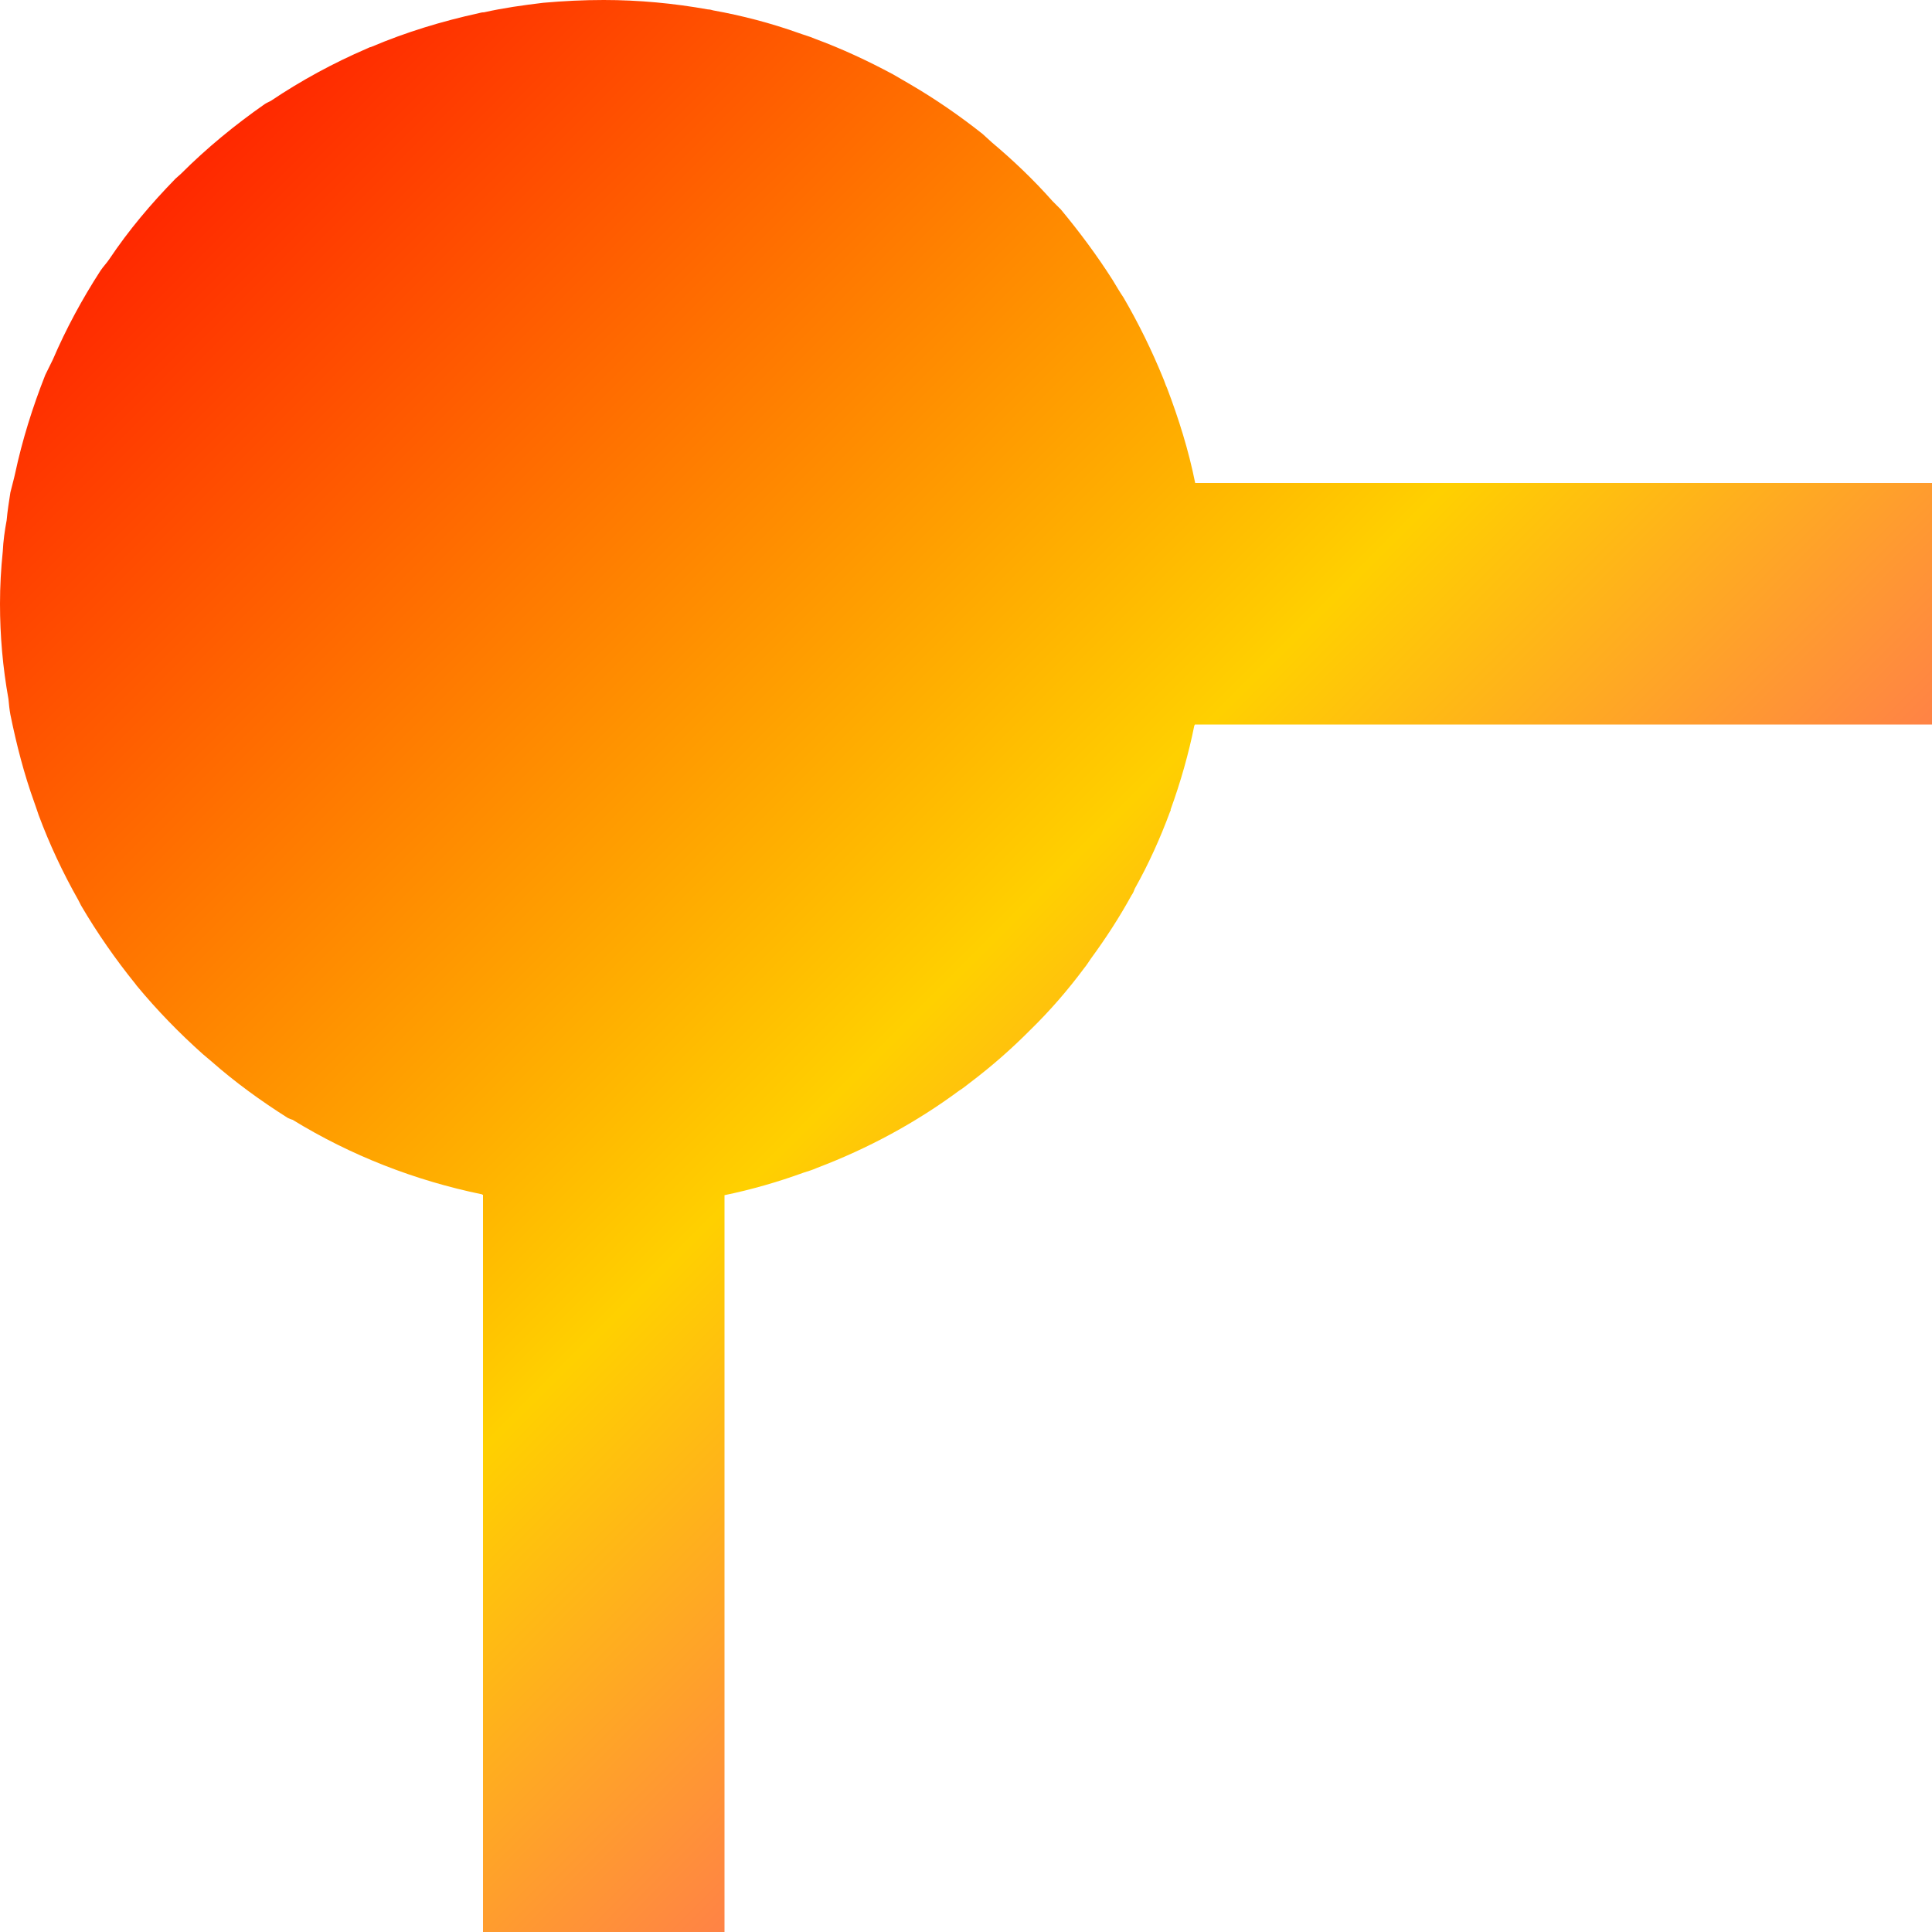 <svg xmlns="http://www.w3.org/2000/svg" xmlns:xlink="http://www.w3.org/1999/xlink" width="16" height="16" viewBox="0 0 16 16" version="1.1"><defs><linearGradient id="linear0" x1="0%" x2="100%" y1="0%" y2="100%"><stop offset="0%" style="stop-color:#ff0000; stop-opacity:1"/><stop offset="50%" style="stop-color:#ffd000; stop-opacity:1"/><stop offset="100%" style="stop-color:#ff00bb; stop-opacity:1"/></linearGradient></defs><g id="surface1"><path style=" stroke:none;fill-rule:nonzero;fill:url(#linear0);fill-opacity:1;" d="M 5 0 C 4.832 0 4.668 0.008 4.5 0.023 C 4.332 0.043 4.168 0.066 4.008 0.102 C 3.992 0.102 3.98 0.105 3.965 0.109 C 3.66 0.176 3.363 0.266 3.078 0.387 C 3.07 0.391 3.059 0.391 3.055 0.395 L 3.039 0.402 C 2.758 0.523 2.492 0.668 2.242 0.836 C 2.227 0.844 2.207 0.852 2.191 0.863 C 1.945 1.035 1.711 1.227 1.5 1.438 C 1.484 1.453 1.469 1.465 1.453 1.48 C 1.25 1.688 1.066 1.906 0.906 2.145 C 0.883 2.18 0.855 2.207 0.832 2.242 C 0.68 2.477 0.547 2.723 0.438 2.977 C 0.418 3.02 0.395 3.062 0.375 3.105 C 0.27 3.371 0.184 3.645 0.125 3.922 C 0.113 3.977 0.098 4.027 0.086 4.078 C 0.074 4.156 0.062 4.23 0.055 4.309 C 0.039 4.395 0.027 4.48 0.023 4.566 C 0.008 4.711 0 4.855 0 5 C 0 5.266 0.023 5.527 0.07 5.789 C 0.074 5.832 0.078 5.875 0.086 5.918 C 0.137 6.168 0.199 6.41 0.285 6.648 C 0.297 6.684 0.309 6.715 0.32 6.75 C 0.41 6.992 0.52 7.227 0.648 7.453 C 0.656 7.469 0.664 7.484 0.672 7.5 C 0.805 7.727 0.957 7.945 1.121 8.148 C 1.125 8.152 1.129 8.16 1.133 8.164 C 1.301 8.367 1.484 8.555 1.68 8.73 C 1.703 8.75 1.727 8.77 1.75 8.789 C 1.945 8.961 2.16 9.117 2.383 9.258 C 2.395 9.262 2.406 9.27 2.422 9.273 C 2.906 9.57 3.438 9.777 3.992 9.891 C 3.996 9.895 3.996 9.895 4 9.895 L 4 16 L 6 16 L 6 9.898 C 6.223 9.852 6.441 9.789 6.656 9.711 C 6.695 9.699 6.73 9.688 6.766 9.672 C 7.188 9.512 7.586 9.297 7.945 9.031 C 7.977 9.012 8.004 8.988 8.035 8.965 C 8.211 8.832 8.375 8.688 8.531 8.531 C 8.695 8.371 8.844 8.199 8.98 8.016 C 9 7.992 9.016 7.965 9.035 7.938 C 9.156 7.773 9.27 7.598 9.371 7.414 C 9.383 7.398 9.391 7.379 9.398 7.359 C 9.512 7.156 9.609 6.941 9.691 6.719 C 9.691 6.719 9.691 6.715 9.695 6.715 L 9.695 6.703 C 9.777 6.477 9.844 6.242 9.891 6.008 C 9.895 6.004 9.895 6.004 9.895 6 L 16 6 L 16 4 L 9.898 4 C 9.844 3.73 9.762 3.469 9.664 3.211 C 9.652 3.188 9.645 3.16 9.633 3.133 C 9.539 2.902 9.43 2.68 9.305 2.465 C 9.273 2.418 9.246 2.371 9.215 2.32 C 9.086 2.117 8.941 1.922 8.785 1.734 C 8.762 1.711 8.738 1.688 8.715 1.664 C 8.559 1.488 8.391 1.328 8.215 1.18 C 8.188 1.156 8.164 1.133 8.137 1.109 C 7.945 0.957 7.746 0.82 7.539 0.699 C 7.492 0.672 7.445 0.645 7.398 0.617 C 7.188 0.504 6.969 0.402 6.746 0.32 C 6.703 0.301 6.656 0.289 6.613 0.273 C 6.383 0.191 6.145 0.129 5.906 0.086 C 5.891 0.082 5.879 0.078 5.863 0.078 C 5.578 0.027 5.289 0 5 0 Z M 5 0 "/></g></svg>
